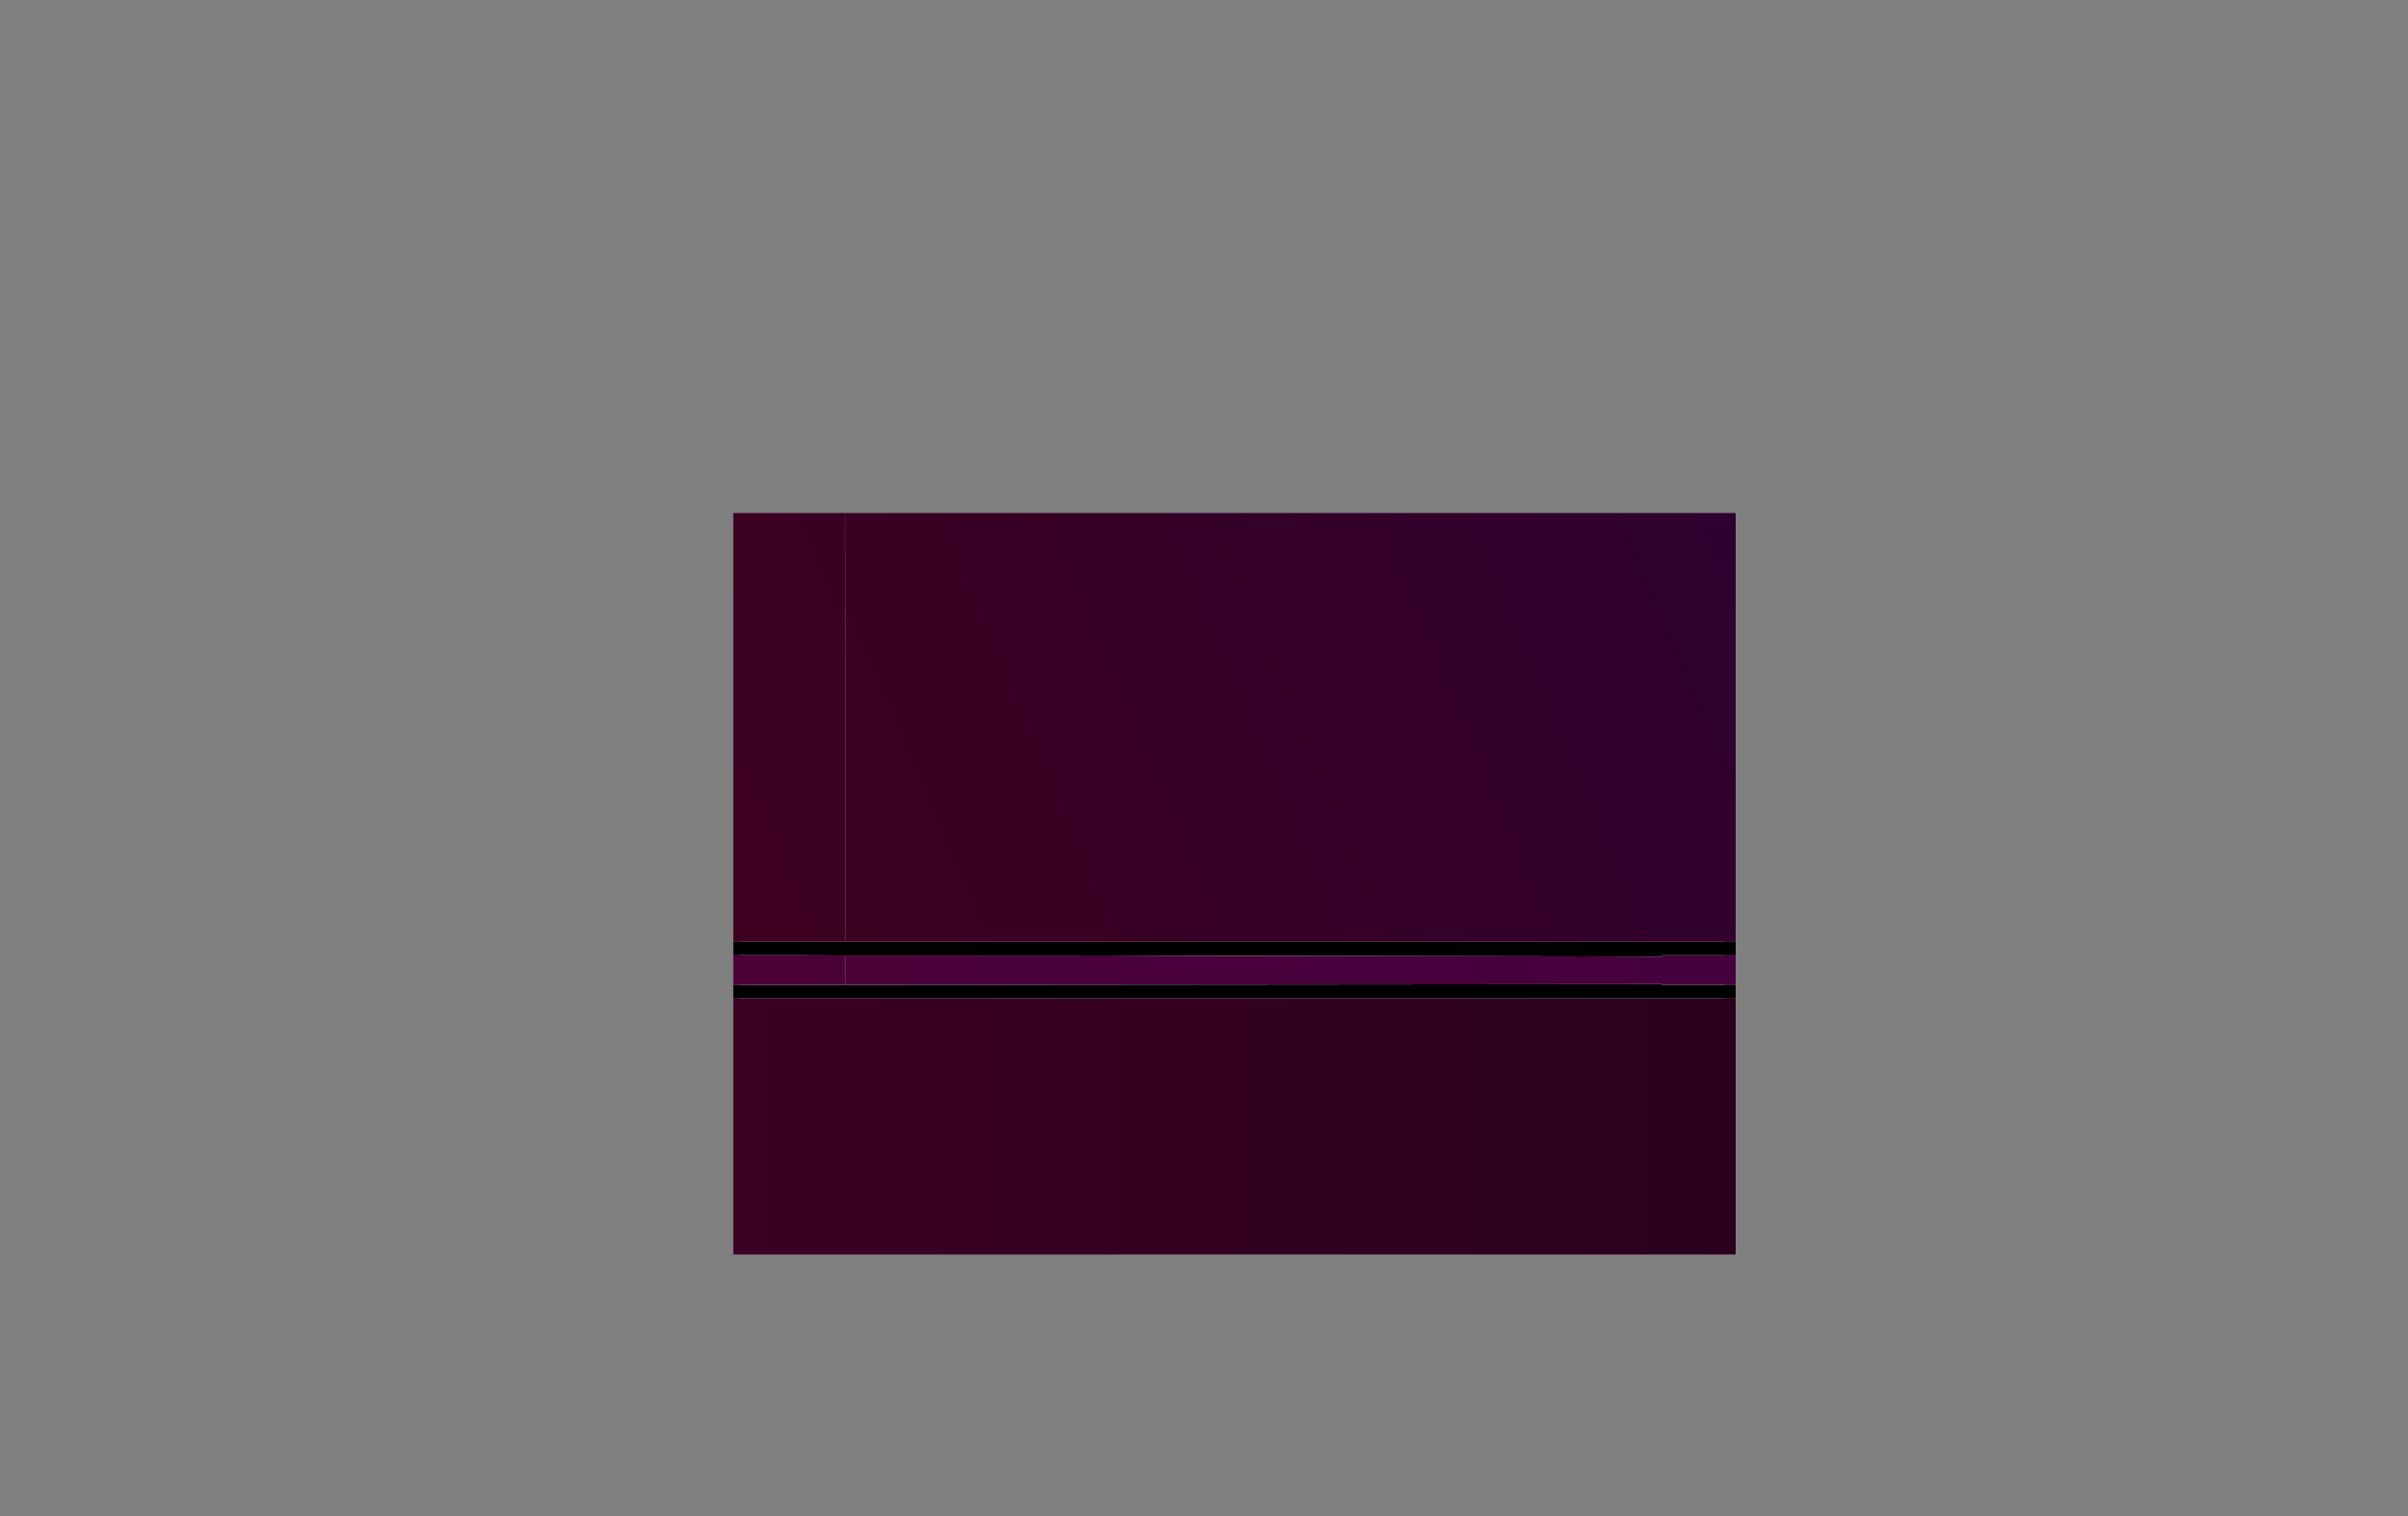 <?xml version="1.0" encoding="UTF-8" standalone="no"?>
<svg xmlns:xlink="http://www.w3.org/1999/xlink" height="842.55px" width="1337.95px" xmlns="http://www.w3.org/2000/svg">
  <rect width="100%" height="100%" fill="#808080" stroke="none"/>
  <g transform="matrix(1, 0, 0, 1, 407.45, 285.05)">
    <use height="4.5" transform="matrix(5.487, 0.0, 0.0, 81.567, 3.288, 23.017)" width="99.75" xlink:href="#shape0"/>
    <use height="412.0" transform="matrix(1.0, 0.0, 0.0, 1.0, 0.0, 0.0)" width="556.95" xlink:href="#shape1"/>
  </g>
  <defs>
    <g id="shape0" transform="matrix(1, 0, 0, 1, 49.85, -2.5)">
      <path d="M49.9 7.0 L-49.85 7.0 -49.85 2.5 49.9 2.5 49.9 7.0" fill="#ffffff" fill-rule="evenodd" stroke="none"/>
    </g>
    <g id="shape1" transform="matrix(1, 0, 0, 1, 0.0, 0.0)">
      <path d="M0.0 412.0 L0.0 269.75 556.95 269.75 556.95 412.0 0.0 412.0" fill="url(#gradient0)" fill-rule="evenodd" stroke="none"/>
      <path d="M556.95 245.75 L552.05 245.75 516.0 245.75 516.0 246.5 461.45 246.35 243.3 246.0 208.25 245.85 158.65 245.9 68.0 245.9 62.0 245.85 62.0 245.9 51.7 245.8 37.8 245.75 36.05 245.75 6.0 245.75 0.0 245.75 0.0 238.25 62.0 238.25 158.15 238.25 158.35 238.25 556.95 238.25 556.95 245.75 M62.0 262.2 L516.0 261.8 516.0 262.25 556.95 262.25 556.95 269.75 0.0 269.75 0.0 262.25 62.0 262.2" fill="#000000" fill-rule="evenodd" stroke="none"/>
      <path d="M62.0 245.9 L62.0 245.85 68.0 245.9 158.65 245.9 208.25 245.85 243.3 246.0 461.45 246.35 516.0 246.5 516.0 245.75 552.05 245.75 556.95 245.75 556.95 262.25 516.0 262.25 516.0 261.8 62.0 262.2 62.0 245.9" fill="url(#gradient1)" fill-rule="evenodd" stroke="none"/>
      <path d="M556.95 238.25 L158.35 238.25 158.15 238.25 62.0 238.25 62.0 0.0 556.95 0.0 556.95 238.25" fill="url(#gradient2)" fill-rule="evenodd" stroke="none"/>
      <path d="M62.0 238.25 L0.0 238.25 0.0 0.0 62.0 0.0 62.0 238.25" fill="url(#gradient3)" fill-rule="evenodd" stroke="none"/>
      <path d="M0.0 245.75 L6.0 245.75 36.05 245.75 37.8 245.75 51.7 245.8 62.0 245.9 62.0 262.2 0.0 262.25 0.0 245.75" fill="url(#gradient4)" fill-rule="evenodd" stroke="none"/>
    </g>
    <linearGradient gradientTransform="matrix(1.0, 0.0, 0.0, 1.154, 0.0, -41.6)" gradientUnits="userSpaceOnUse" id="gradient0" spreadMethod="pad" x1="-819.2" x2="819.2">
      <stop offset="0.0" stop-color="#54012b"/>
      <stop offset="1.0" stop-color="#22001c"/>
    </linearGradient>
    <linearGradient gradientTransform="matrix(1.0, 0.0, 0.0, 1.0, 0.0, 0.0)" gradientUnits="userSpaceOnUse" id="gradient1" spreadMethod="pad" x1="-819.2" x2="819.2">
      <stop offset="0.0" stop-color="#54012b"/>
      <stop offset="1.0" stop-color="#420143"/>
    </linearGradient>
    <linearGradient gradientTransform="matrix(0.349, -0.147, 0.388, 0.921, 227.1, 17.45)" gradientUnits="userSpaceOnUse" id="gradient2" spreadMethod="pad" x1="-819.2" x2="819.2">
      <stop offset="0.0" stop-color="#3e001f"/>
      <stop offset="1.0" stop-color="#2f002f"/>
    </linearGradient>
    <linearGradient gradientTransform="matrix(0.349, -0.147, 0.388, 0.921, 221.1, 17.45)" gradientUnits="userSpaceOnUse" id="gradient3" spreadMethod="pad" x1="-819.2" x2="819.2">
      <stop offset="0.0" stop-color="#3e001f"/>
      <stop offset="1.0" stop-color="#2f002f"/>
    </linearGradient>
    <linearGradient gradientTransform="matrix(1.0, 0.0, 0.0, 1.0, -6.0, 0.0)" gradientUnits="userSpaceOnUse" id="gradient4" spreadMethod="pad" x1="-819.2" x2="819.2">
      <stop offset="0.0" stop-color="#54012b"/>
      <stop offset="1.0" stop-color="#420143"/>
    </linearGradient>
  </defs>
</svg>
